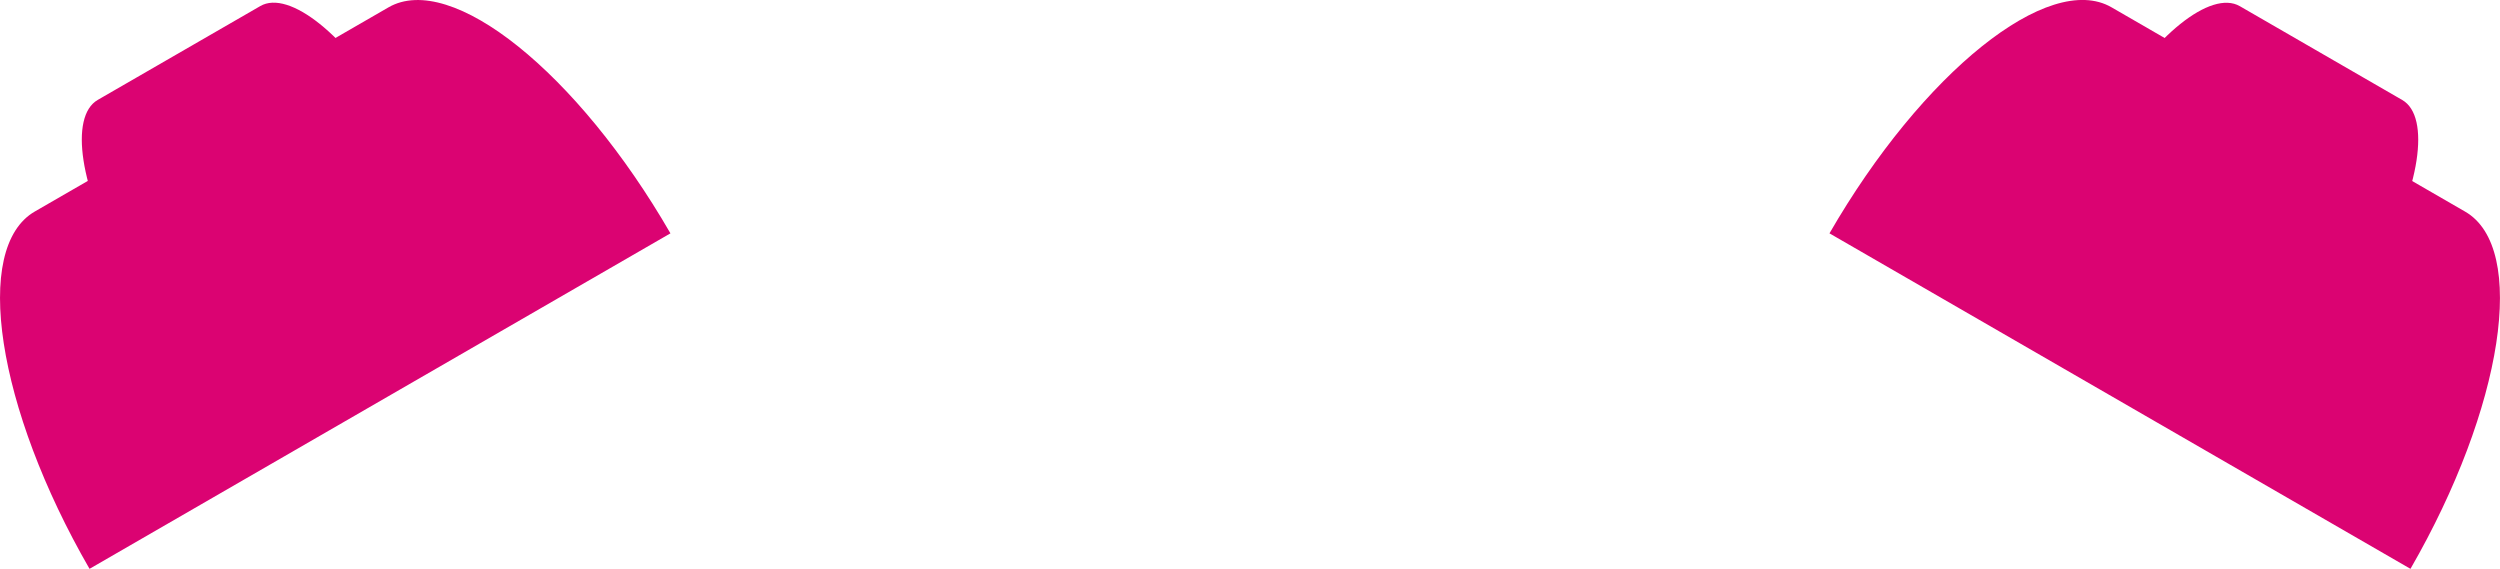 <?xml version="1.0" encoding="utf-8"?>
<!-- Generator: Adobe Illustrator 16.0.4, SVG Export Plug-In . SVG Version: 6.00 Build 0)  -->
<!DOCTYPE svg PUBLIC "-//W3C//DTD SVG 1.1//EN" "http://www.w3.org/Graphics/SVG/1.1/DTD/svg11.dtd">
<svg version="1.1" id="Calque_1" xmlns="http://www.w3.org/2000/svg" xmlns:xlink="http://www.w3.org/1999/xlink" x="0px" y="0px"
	 width="27.952px" height="6.36px" viewBox="0 0 27.952 6.36" enable-background="new 0 0 27.952 6.36" xml:space="preserve">
<g>
	<path fill="#DB0372" d="M1.001,6.36C-0.038,4.56-0.313,2.77,0.389,2.365l3.955-2.283c0.701-0.404,2.113,0.727,3.152,2.527l0,0"/>
	<path fill="#DB0372" d="M1.374,2.951L1.374,2.951C0.897,2.125,0.771,1.303,1.093,1.117L2.91,0.068
		C3.231-0.119,3.881,0.4,4.358,1.229l0,0"/>
</g>
<g>
	<path fill="#DB0372" d="M20.455,2.609c1.039-1.799,2.453-2.933,3.154-2.527l3.953,2.284c0.703,0.405,0.428,2.193-0.611,3.994l0,0"
		/>
	<path fill="#DB0372" d="M23.594,1.229L23.594,1.229c0.479-0.826,1.125-1.347,1.449-1.16l1.816,1.049
		c0.322,0.186,0.197,1.008-0.281,1.834l0,0"/>
</g>
</svg>
